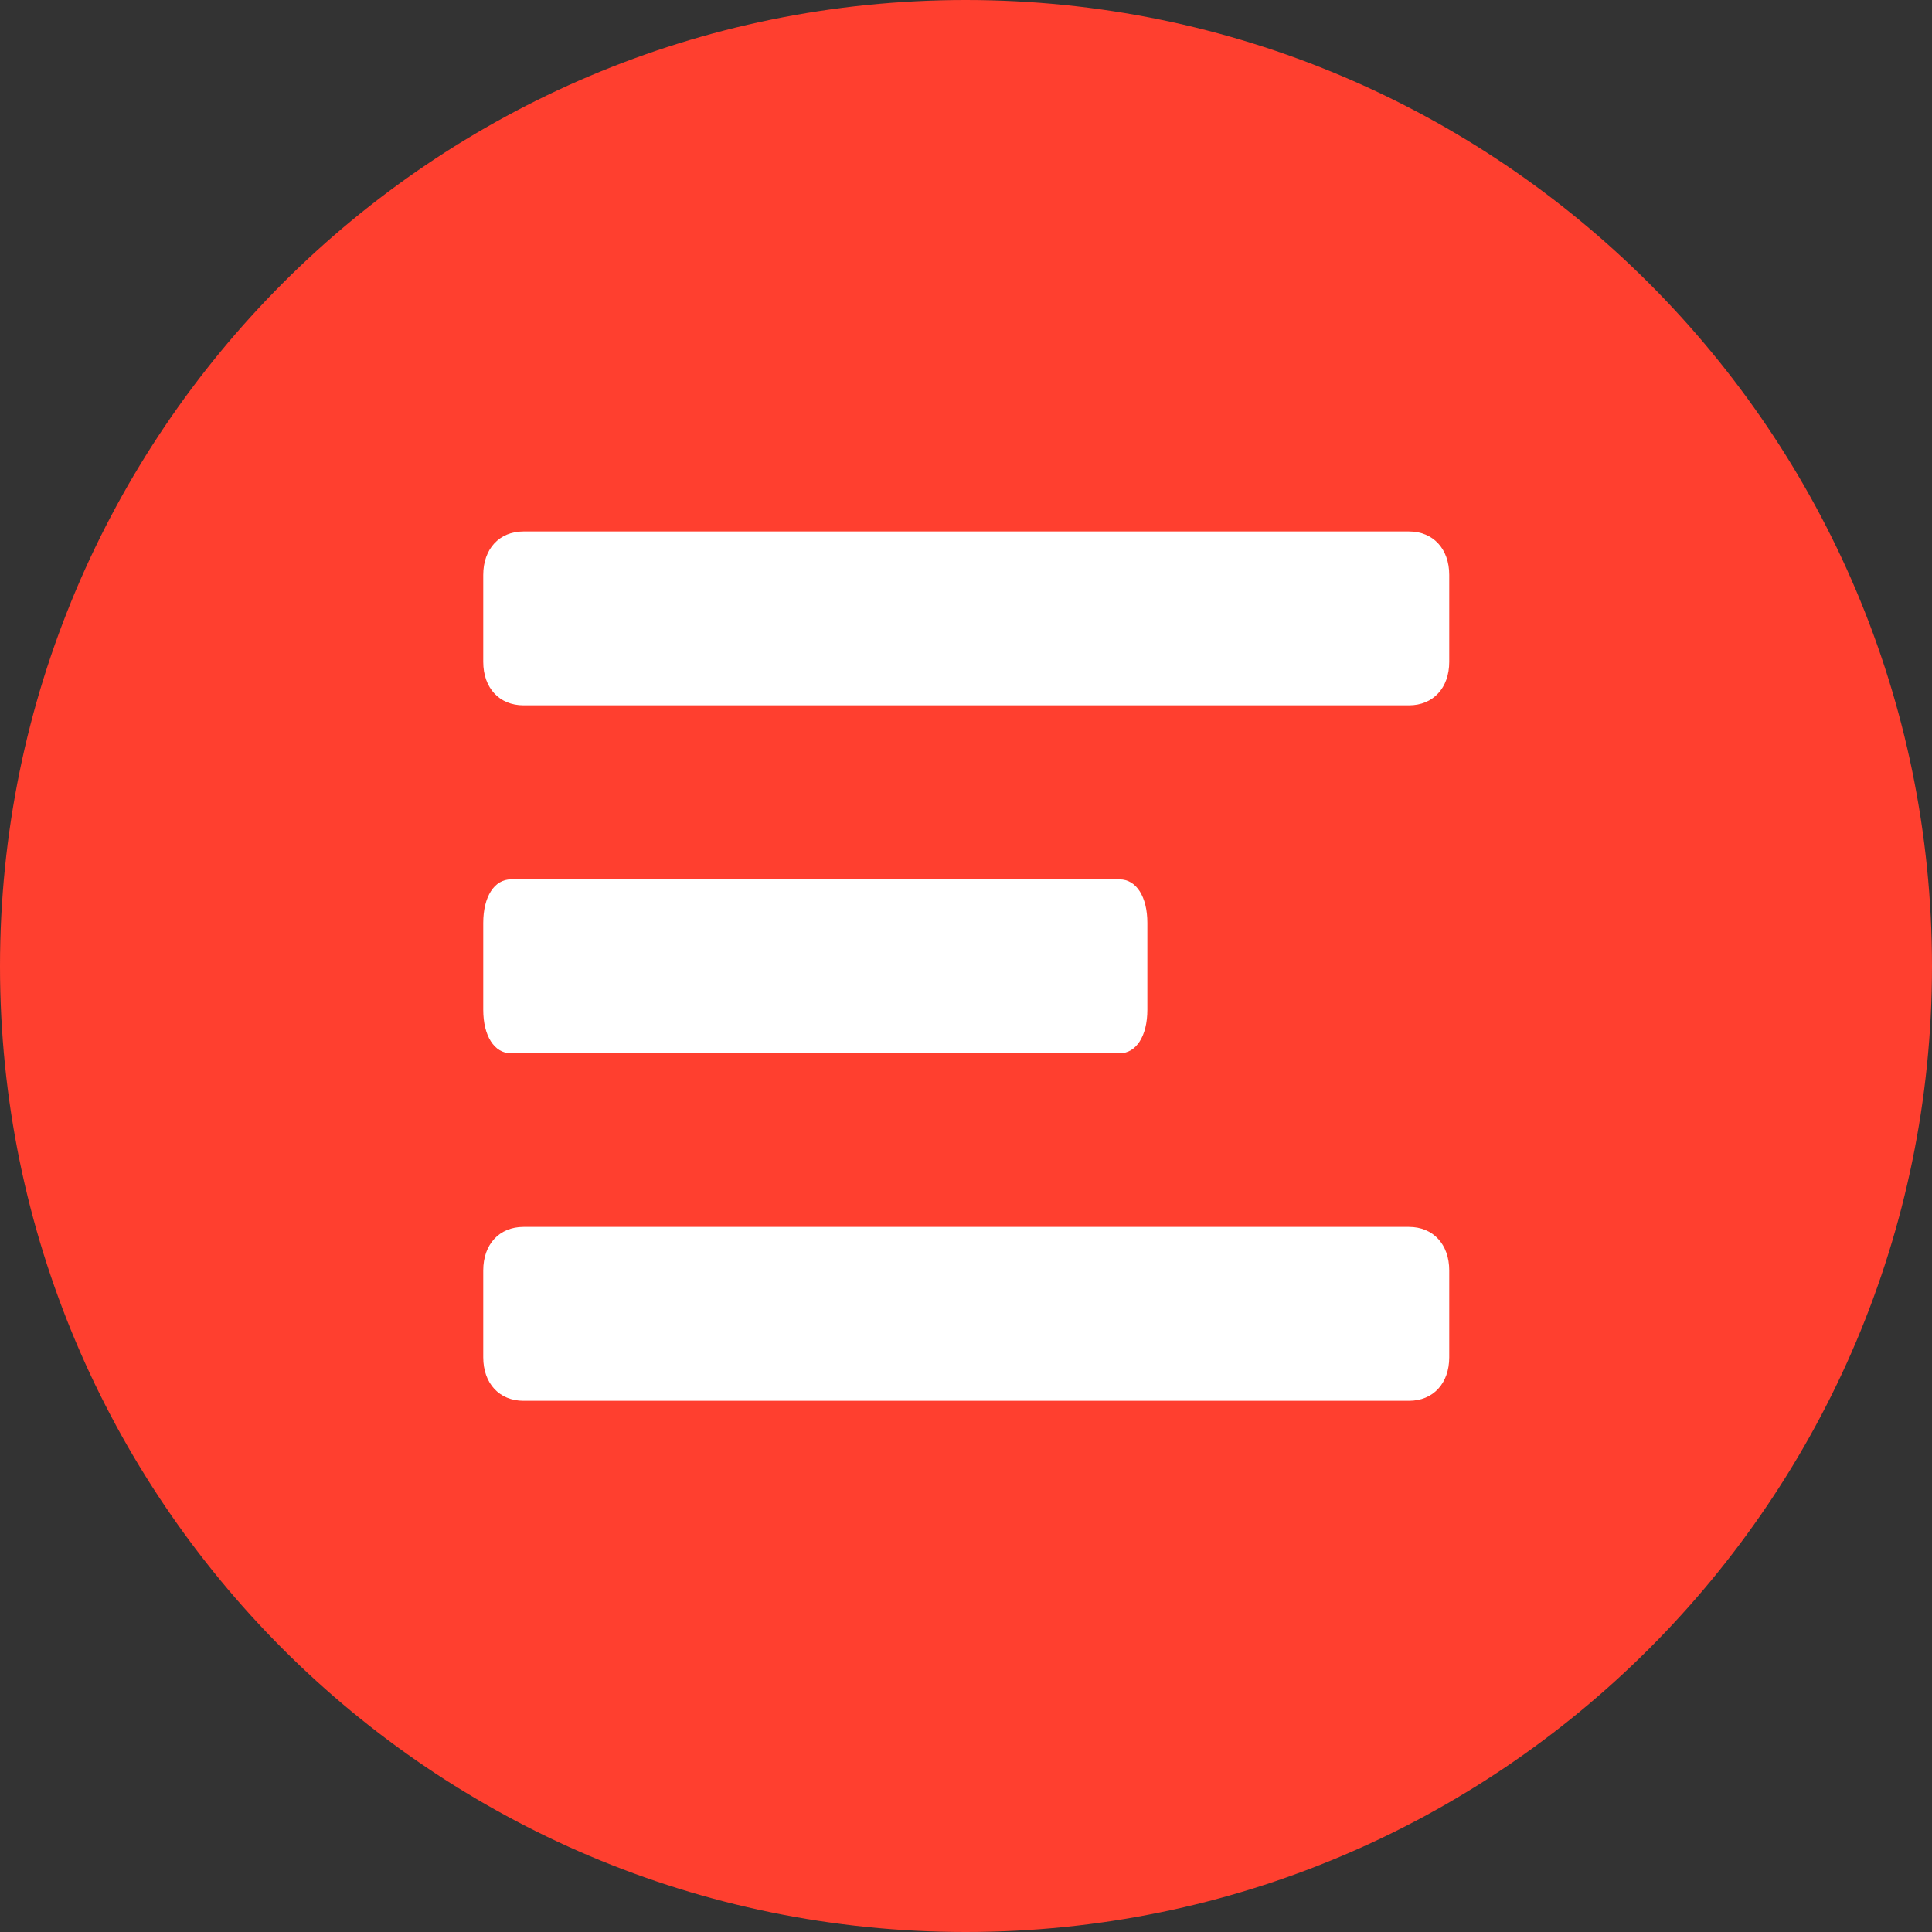 <svg width="130" height="130" viewBox="0 0 130 130" fill="none" xmlns="http://www.w3.org/2000/svg">
<rect x="0" y="0" width="130" height="130" fill="#333333" stroke="none"/>
<path fill-rule="evenodd" clip-rule="evenodd" d="M64.978 0C100.871 0 130 29.129 130 65.022C130 100.871 100.871 130 64.978 130C29.084 130 0 100.871 0 65.022C0 29.129 29.084 0 64.978 0Z" fill="#FF3F2F"/>
<path d="M97.516 38.685C97.516 36.93 96.432 35.76 94.807 35.76L35.224 35.76C33.599 35.76 32.516 36.93 32.516 38.685V44.535C32.516 46.29 33.599 47.46 35.224 47.46L94.807 47.46C96.432 47.46 97.516 46.29 97.516 44.535V38.685Z" fill="white"/>
<path d="M77.203 62.097C77.203 60.342 76.458 59.172 75.341 59.172L34.378 59.172C33.26 59.172 32.516 60.342 32.516 62.097V67.947C32.516 69.702 33.26 70.872 34.378 70.872H75.341C76.458 70.872 77.203 69.702 77.203 67.947V62.097Z" fill="white"/>
<path d="M97.516 85.482C97.516 83.727 96.432 82.557 94.807 82.557L35.224 82.557C33.599 82.557 32.516 83.727 32.516 85.482V91.332C32.516 93.087 33.599 94.257 35.224 94.257H94.807C96.432 94.257 97.516 93.087 97.516 91.332V85.482Z" fill="white"/>
</svg>
